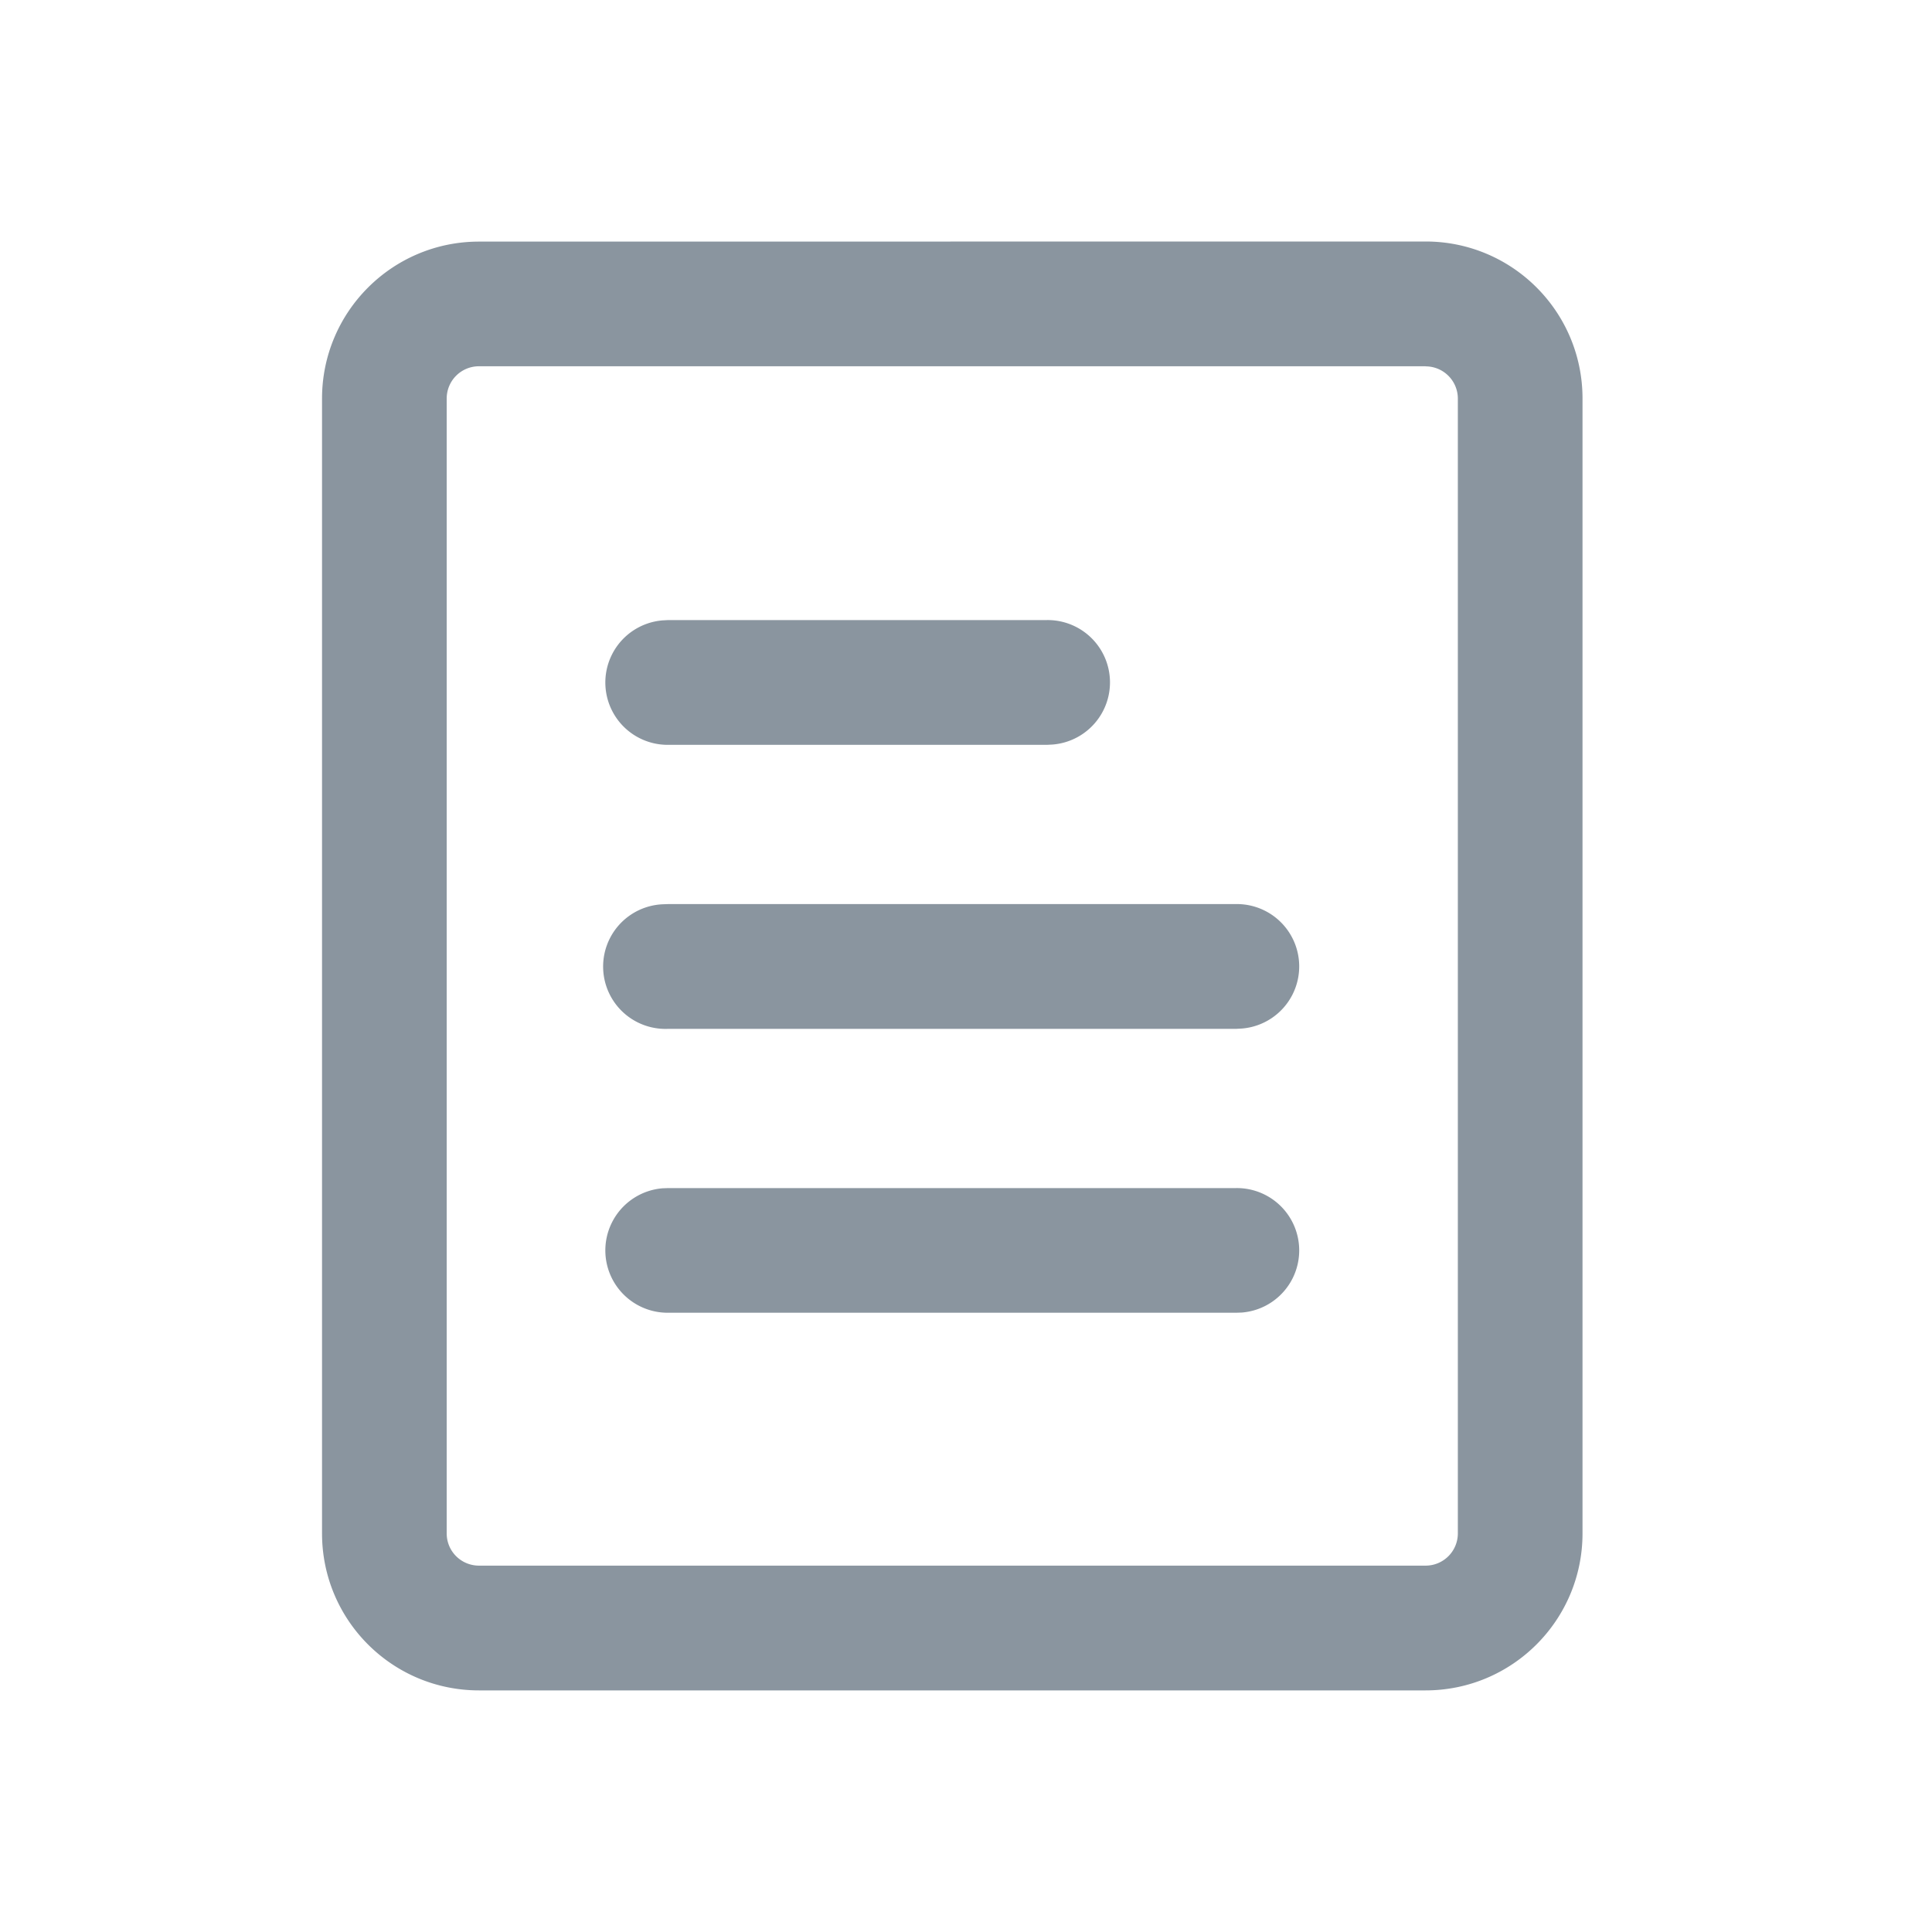 <svg width="19" height="19" xmlns="http://www.w3.org/2000/svg"><g fill="none" fill-rule="evenodd"><path d="M0 0h19v19H0z"/><path d="M14.02 2.375c.852 0 1.543.69 1.543 1.544V15.08c0 .853-.691 1.544-1.544 1.544H4.711c-.853 0-1.544-.69-1.544-1.544V3.92c0-.853.691-1.544 1.544-1.544Zm0 1.227H4.71a.317.317 0 0 0-.317.317V15.08c0 .176.142.317.318.317h9.308a.317.317 0 0 0 .318-.317V3.92a.317.317 0 0 0-.318-.317Zm-1.862 8.082a.613.613 0 0 1 .055 1.224l-.055.002H6.572a.613.613 0 0 1-.055-1.224l.055-.002h5.586Zm0-2.793a.613.613 0 0 1 .055 1.224l-.055.003H6.572a.613.613 0 0 1-.055-1.225l.055-.002h5.586Zm-1.862-2.793a.613.613 0 0 1 .056 1.224l-.056.003H6.572a.613.613 0 0 1-.055-1.224l.055-.003h3.724Z" fill="#8A959F"/></g></svg>